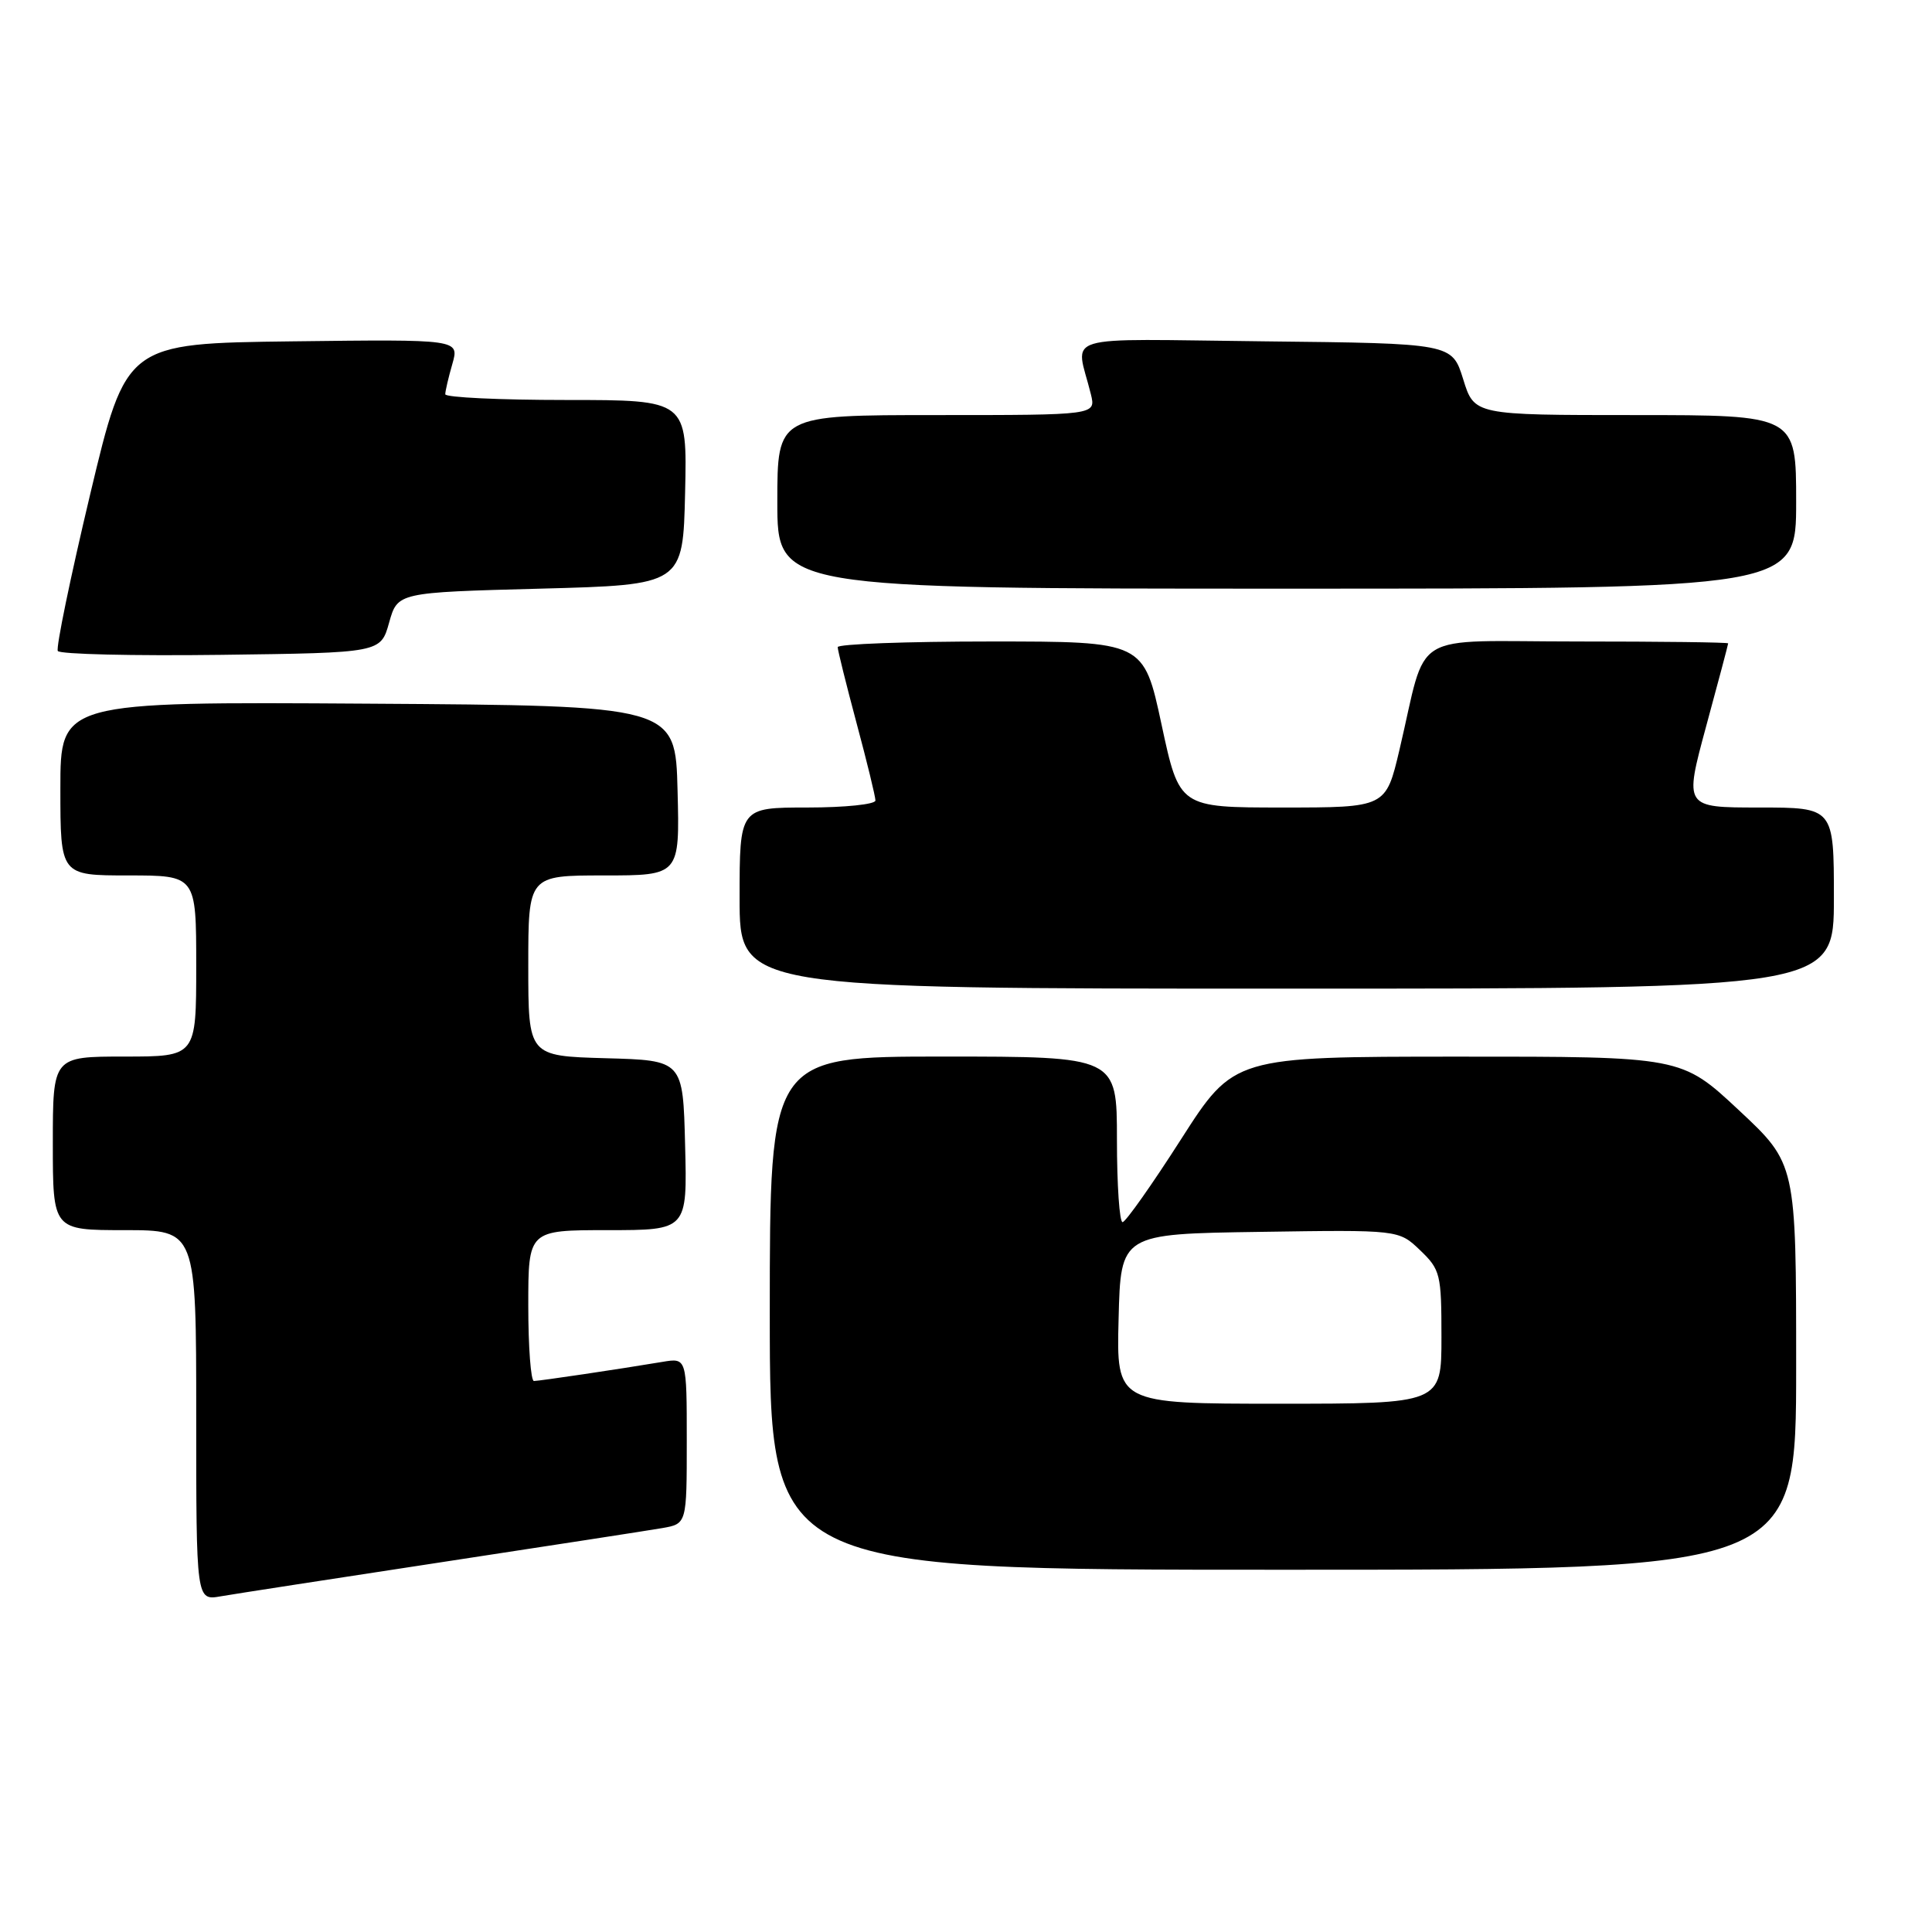 <?xml version="1.0" encoding="UTF-8" standalone="no"?>
<!DOCTYPE svg PUBLIC "-//W3C//DTD SVG 1.1//EN" "http://www.w3.org/Graphics/SVG/1.1/DTD/svg11.dtd" >
<svg xmlns="http://www.w3.org/2000/svg" xmlns:xlink="http://www.w3.org/1999/xlink" version="1.1" viewBox="0 0 256 256">
 <g >
 <path fill="currentColor"
d=" M 58.50 207.00 C 72.80 204.82 85.96 202.79 87.75 202.48 C 91.00 201.91 91.00 201.91 91.00 190.91 C 91.00 179.91 91.00 179.91 87.75 180.46 C 82.02 181.42 71.52 182.98 70.75 182.99 C 70.34 183.00 70.00 178.50 70.00 173.00 C 70.00 163.00 70.00 163.00 80.53 163.00 C 91.07 163.00 91.07 163.00 90.78 151.75 C 90.50 140.50 90.50 140.50 80.25 140.22 C 70.00 139.93 70.00 139.93 70.00 127.97 C 70.00 116.00 70.00 116.00 80.03 116.00 C 90.07 116.00 90.07 116.00 89.78 104.75 C 89.50 93.50 89.50 93.50 48.75 93.24 C 8.00 92.98 8.00 92.98 8.00 104.49 C 8.00 116.00 8.00 116.00 17.00 116.00 C 26.00 116.00 26.00 116.00 26.00 128.00 C 26.00 140.00 26.00 140.00 16.50 140.00 C 7.00 140.00 7.00 140.00 7.00 151.50 C 7.00 163.00 7.00 163.00 16.50 163.00 C 26.00 163.00 26.00 163.00 26.00 187.55 C 26.00 212.09 26.00 212.09 29.25 211.52 C 31.04 211.21 44.20 209.18 58.50 207.00 Z  M 238.00 181.10 C 238.00 154.20 238.00 154.20 230.40 147.10 C 222.80 140.00 222.80 140.00 193.15 140.01 C 163.50 140.02 163.50 140.02 156.50 150.95 C 152.65 156.97 149.16 161.91 148.75 161.94 C 148.34 161.97 148.00 157.05 148.00 151.00 C 148.00 140.00 148.00 140.00 125.00 140.00 C 102.00 140.00 102.00 140.00 102.00 174.00 C 102.00 208.00 102.00 208.00 170.00 208.00 C 238.00 208.00 238.00 208.00 238.00 181.10 Z  M 243.00 119.00 C 243.00 107.00 243.00 107.00 233.08 107.00 C 223.16 107.00 223.16 107.00 226.07 96.25 C 227.68 90.34 228.99 85.39 228.99 85.25 C 229.00 85.11 220.02 85.00 209.05 85.00 C 186.35 85.00 189.24 83.24 185.43 99.38 C 183.63 107.00 183.63 107.00 169.95 107.00 C 156.27 107.00 156.27 107.00 153.91 96.00 C 151.55 85.00 151.55 85.00 131.28 85.00 C 120.12 85.00 111.00 85.34 111.00 85.75 C 111.00 86.16 112.13 90.69 113.50 95.82 C 114.88 100.95 116.00 105.56 116.00 106.07 C 116.00 106.58 111.95 107.00 107.00 107.00 C 98.00 107.00 98.00 107.00 98.00 119.00 C 98.00 131.00 98.00 131.00 170.50 131.00 C 243.00 131.00 243.00 131.00 243.00 119.00 Z  M 51.56 82.50 C 52.68 78.50 52.68 78.50 71.59 78.00 C 90.50 77.50 90.50 77.50 90.78 65.25 C 91.06 53.00 91.06 53.00 75.03 53.00 C 66.21 53.00 59.00 52.66 59.00 52.24 C 59.00 51.83 59.42 50.02 59.94 48.22 C 60.87 44.96 60.87 44.96 38.80 45.23 C 16.72 45.50 16.72 45.50 11.95 65.49 C 9.33 76.49 7.40 85.84 7.66 86.26 C 7.93 86.69 17.66 86.92 29.29 86.77 C 50.44 86.50 50.44 86.50 51.56 82.50 Z  M 238.00 66.50 C 238.00 55.00 238.00 55.00 216.68 55.00 C 195.35 55.00 195.35 55.00 193.88 50.25 C 192.40 45.50 192.40 45.50 167.59 45.23 C 139.74 44.93 142.55 44.08 144.55 52.25 C 145.22 55.00 145.22 55.00 124.11 55.00 C 103.00 55.00 103.00 55.00 103.00 66.50 C 103.00 78.00 103.00 78.00 170.50 78.00 C 238.00 78.00 238.00 78.00 238.00 66.50 Z  M 148.22 174.75 C 148.50 163.50 148.50 163.50 166.92 163.23 C 185.34 162.95 185.34 162.95 188.17 165.66 C 190.86 168.24 191.00 168.82 191.00 177.19 C 191.00 186.00 191.00 186.00 169.47 186.00 C 147.93 186.00 147.93 186.00 148.22 174.75 Z "/>
</g>
</svg>